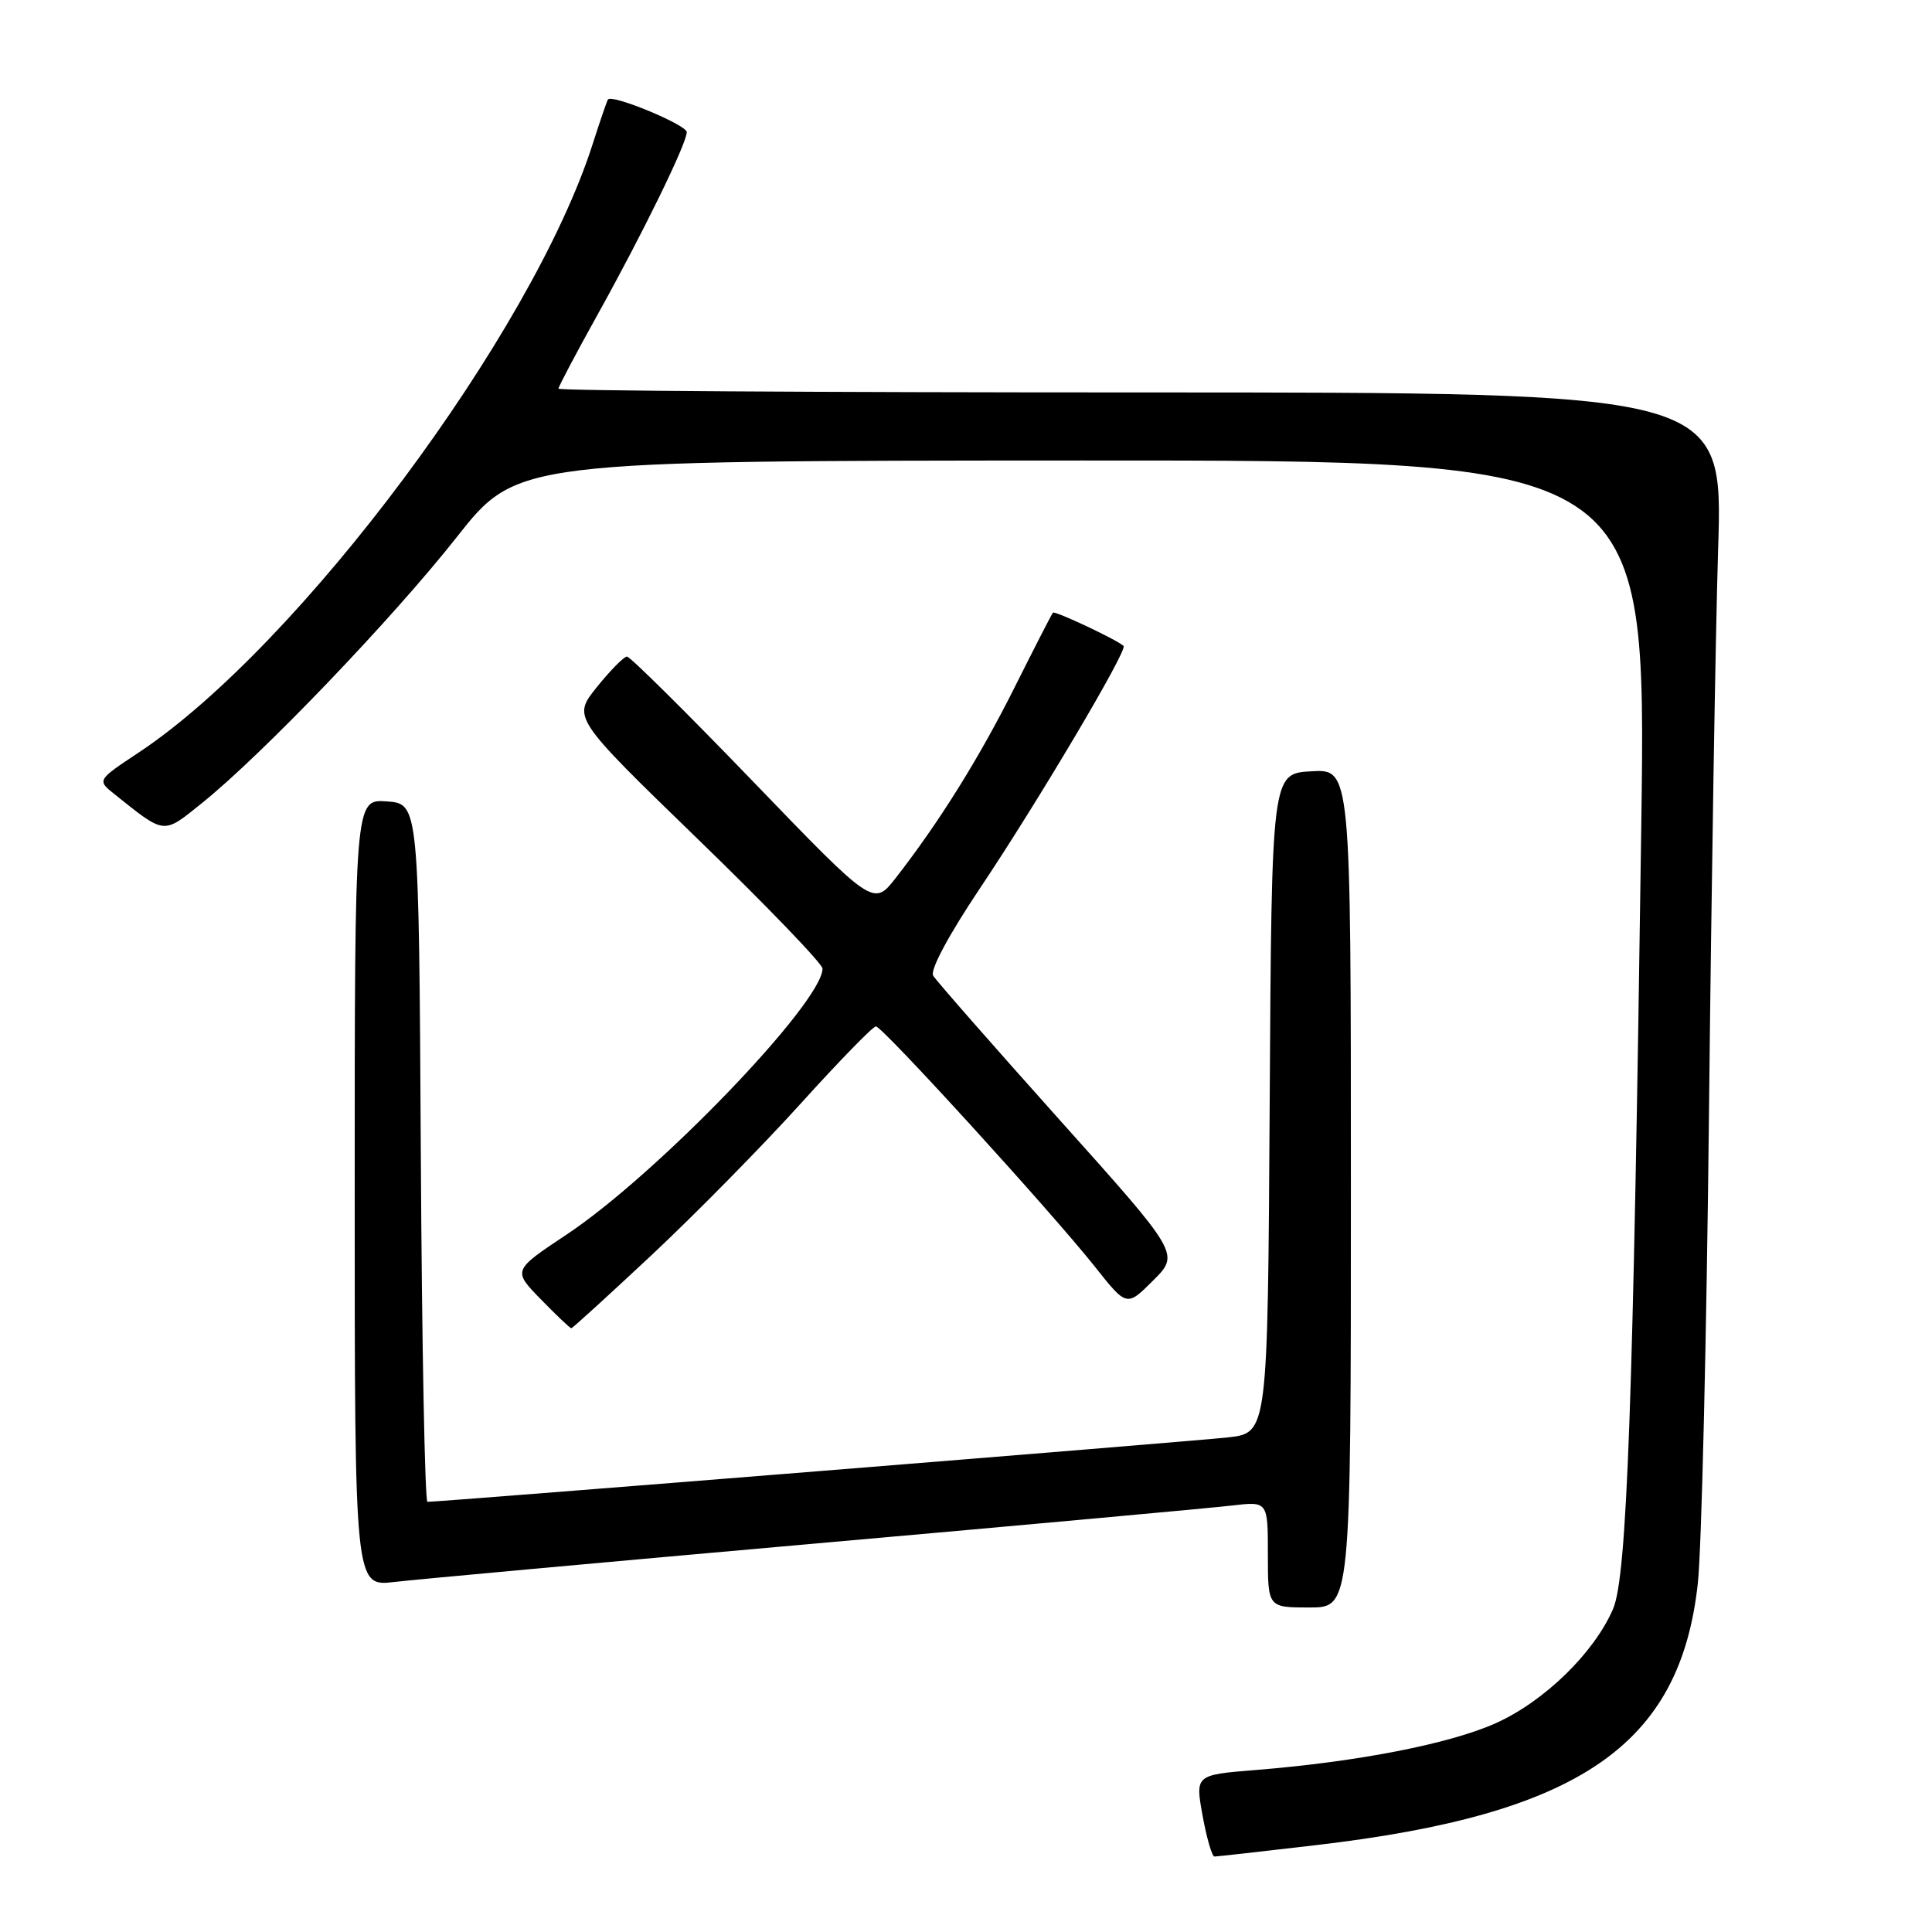 <?xml version="1.0" encoding="UTF-8" standalone="no"?>
<!DOCTYPE svg PUBLIC "-//W3C//DTD SVG 1.1//EN" "http://www.w3.org/Graphics/SVG/1.1/DTD/svg11.dtd" >
<svg xmlns="http://www.w3.org/2000/svg" xmlns:xlink="http://www.w3.org/1999/xlink" version="1.1" viewBox="0 0 256 256">
 <g >
 <path fill="currentColor"
d=" M 174.38 244.49 C 209.30 240.41 222.62 231.28 224.97 209.81 C 225.47 205.24 226.13 177.20 226.45 147.50 C 226.76 117.80 227.31 84.16 227.66 72.75 C 228.32 52.00 228.32 52.00 151.16 52.00 C 108.72 52.00 74.00 51.78 74.00 51.50 C 74.00 51.23 76.32 46.84 79.15 41.75 C 85.16 30.95 91.00 19.00 91.00 17.51 C 91.00 16.55 81.13 12.45 80.56 13.18 C 80.43 13.35 79.53 15.97 78.56 19.00 C 70.58 44.09 39.63 85.60 18.40 99.70 C 12.85 103.38 12.85 103.38 15.18 105.24 C 21.93 110.63 21.56 110.60 26.75 106.42 C 34.67 100.07 52.02 81.96 60.50 71.20 C 68.50 61.05 68.50 61.05 143.33 61.02 C 218.15 61.00 218.15 61.00 217.48 109.25 C 216.41 186.14 215.59 208.88 213.74 213.19 C 211.24 219.00 204.62 225.45 198.20 228.33 C 192.09 231.07 179.90 233.45 166.44 234.53 C 158.37 235.18 158.37 235.18 159.35 240.59 C 159.89 243.56 160.60 246.00 160.92 246.00 C 161.25 246.00 167.30 245.32 174.38 244.49 Z  M 179.00 157.45 C 179.00 101.90 179.00 101.90 173.75 102.20 C 168.50 102.50 168.50 102.50 168.24 146.18 C 167.98 189.86 167.98 189.86 162.74 190.46 C 158.33 190.96 58.47 199.00 56.64 199.00 C 56.30 199.00 55.90 178.19 55.76 152.75 C 55.50 106.50 55.50 106.50 51.25 106.19 C 47.00 105.89 47.00 105.89 47.00 158.06 C 47.00 210.23 47.00 210.23 52.25 209.62 C 55.14 209.28 80.22 206.99 108.00 204.53 C 135.78 202.07 160.64 199.80 163.25 199.49 C 168.00 198.93 168.00 198.93 168.00 205.97 C 168.00 213.00 168.00 213.00 173.50 213.00 C 179.00 213.00 179.00 213.00 179.00 157.45 Z  M 86.40 166.25 C 92.12 160.89 100.98 151.89 106.08 146.25 C 111.18 140.61 115.67 136.00 116.06 136.00 C 116.92 136.00 139.21 160.46 145.07 167.83 C 149.30 173.17 149.30 173.17 152.81 169.66 C 156.32 166.15 156.32 166.15 140.35 148.33 C 131.57 138.52 124.05 129.95 123.65 129.28 C 123.21 128.55 125.71 123.89 129.80 117.78 C 137.52 106.26 149.46 86.11 148.88 85.59 C 147.93 84.73 139.77 80.90 139.52 81.18 C 139.36 81.36 137.09 85.78 134.48 91.00 C 129.79 100.38 124.49 108.88 118.71 116.31 C 115.74 120.11 115.74 120.11 99.79 103.56 C 91.01 94.45 83.49 87.00 83.08 87.00 C 82.67 87.00 80.88 88.82 79.09 91.04 C 75.85 95.07 75.85 95.07 92.42 111.14 C 101.54 119.97 109.00 127.72 108.99 128.35 C 108.95 132.87 87.04 155.64 75.07 163.59 C 67.93 168.34 67.93 168.34 71.67 172.17 C 73.72 174.28 75.54 176.00 75.70 176.00 C 75.86 176.00 80.67 171.61 86.40 166.25 Z "/>
</g>
</svg>